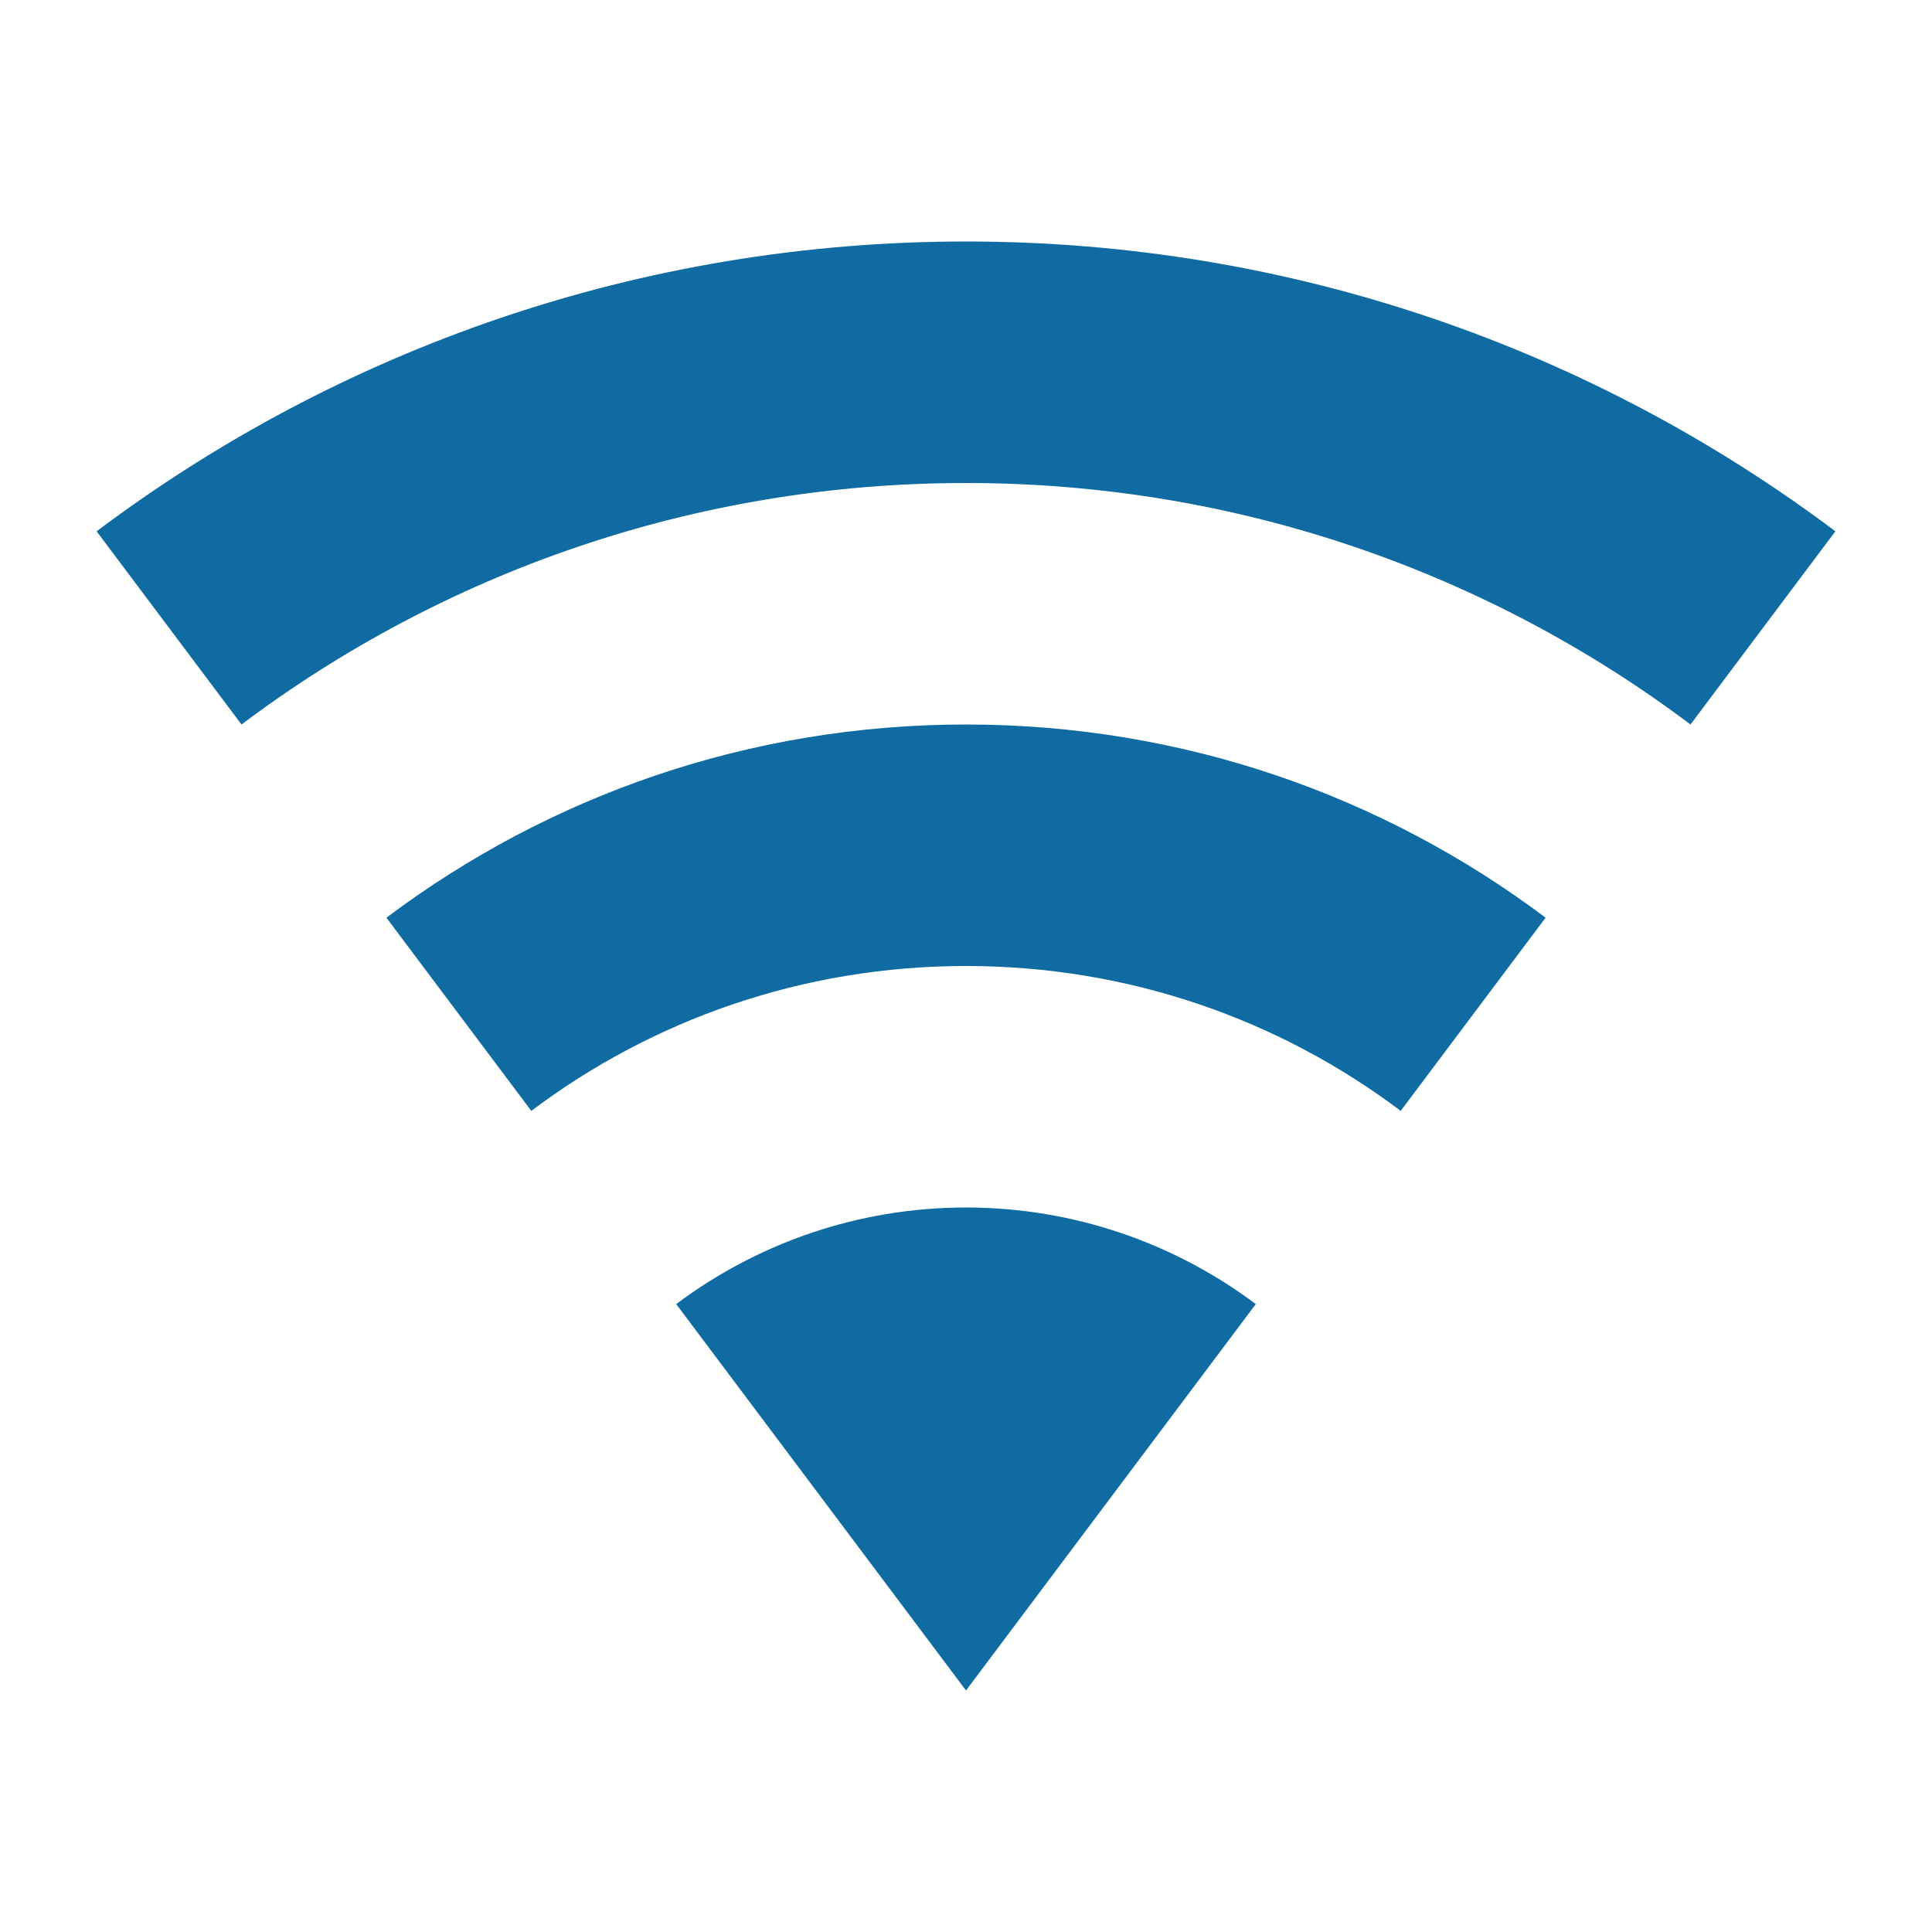 <?xml version="1.0" encoding="UTF-8" standalone="no"?><!DOCTYPE svg PUBLIC "-//W3C//DTD SVG 1.1//EN" "http://www.w3.org/Graphics/SVG/1.1/DTD/svg11.dtd"><svg width="100%" height="100%" viewBox="0 0 24 24" version="1.1" xmlns="http://www.w3.org/2000/svg" xmlns:xlink="http://www.w3.org/1999/xlink" xml:space="preserve" xmlns:serif="http://www.serif.com/" style="fill-rule:evenodd;clip-rule:evenodd;stroke-linejoin:round;stroke-miterlimit:2;"><path d="M12,21l3.6,-4.8c-1,-0.75 -2.25,-1.2 -3.6,-1.2c-1.35,0 -2.6,0.45 -3.6,1.2l3.6,4.8Z" style="fill:#106ba3;"/><path d="M12,9c-2.7,0 -5.19,0.89 -7.2,2.4l1.8,2.4c1.5,-1.13 3.37,-1.8 5.4,-1.8c2.03,0 3.9,0.67 5.4,1.8l1.8,-2.4c-2.01,-1.51 -4.5,-2.4 -7.2,-2.4Z" style="fill:#106ba3;"/><path d="M12,3c-4.05,0 -7.79,1.34 -10.8,3.6l1.8,2.4c2.5,-1.88 5.62,-3 9,-3c3.38,0 6.5,1.12 9,3l1.8,-2.4c-3.01,-2.26 -6.75,-3.6 -10.8,-3.6Z" style="fill:#106ba3;"/></svg>